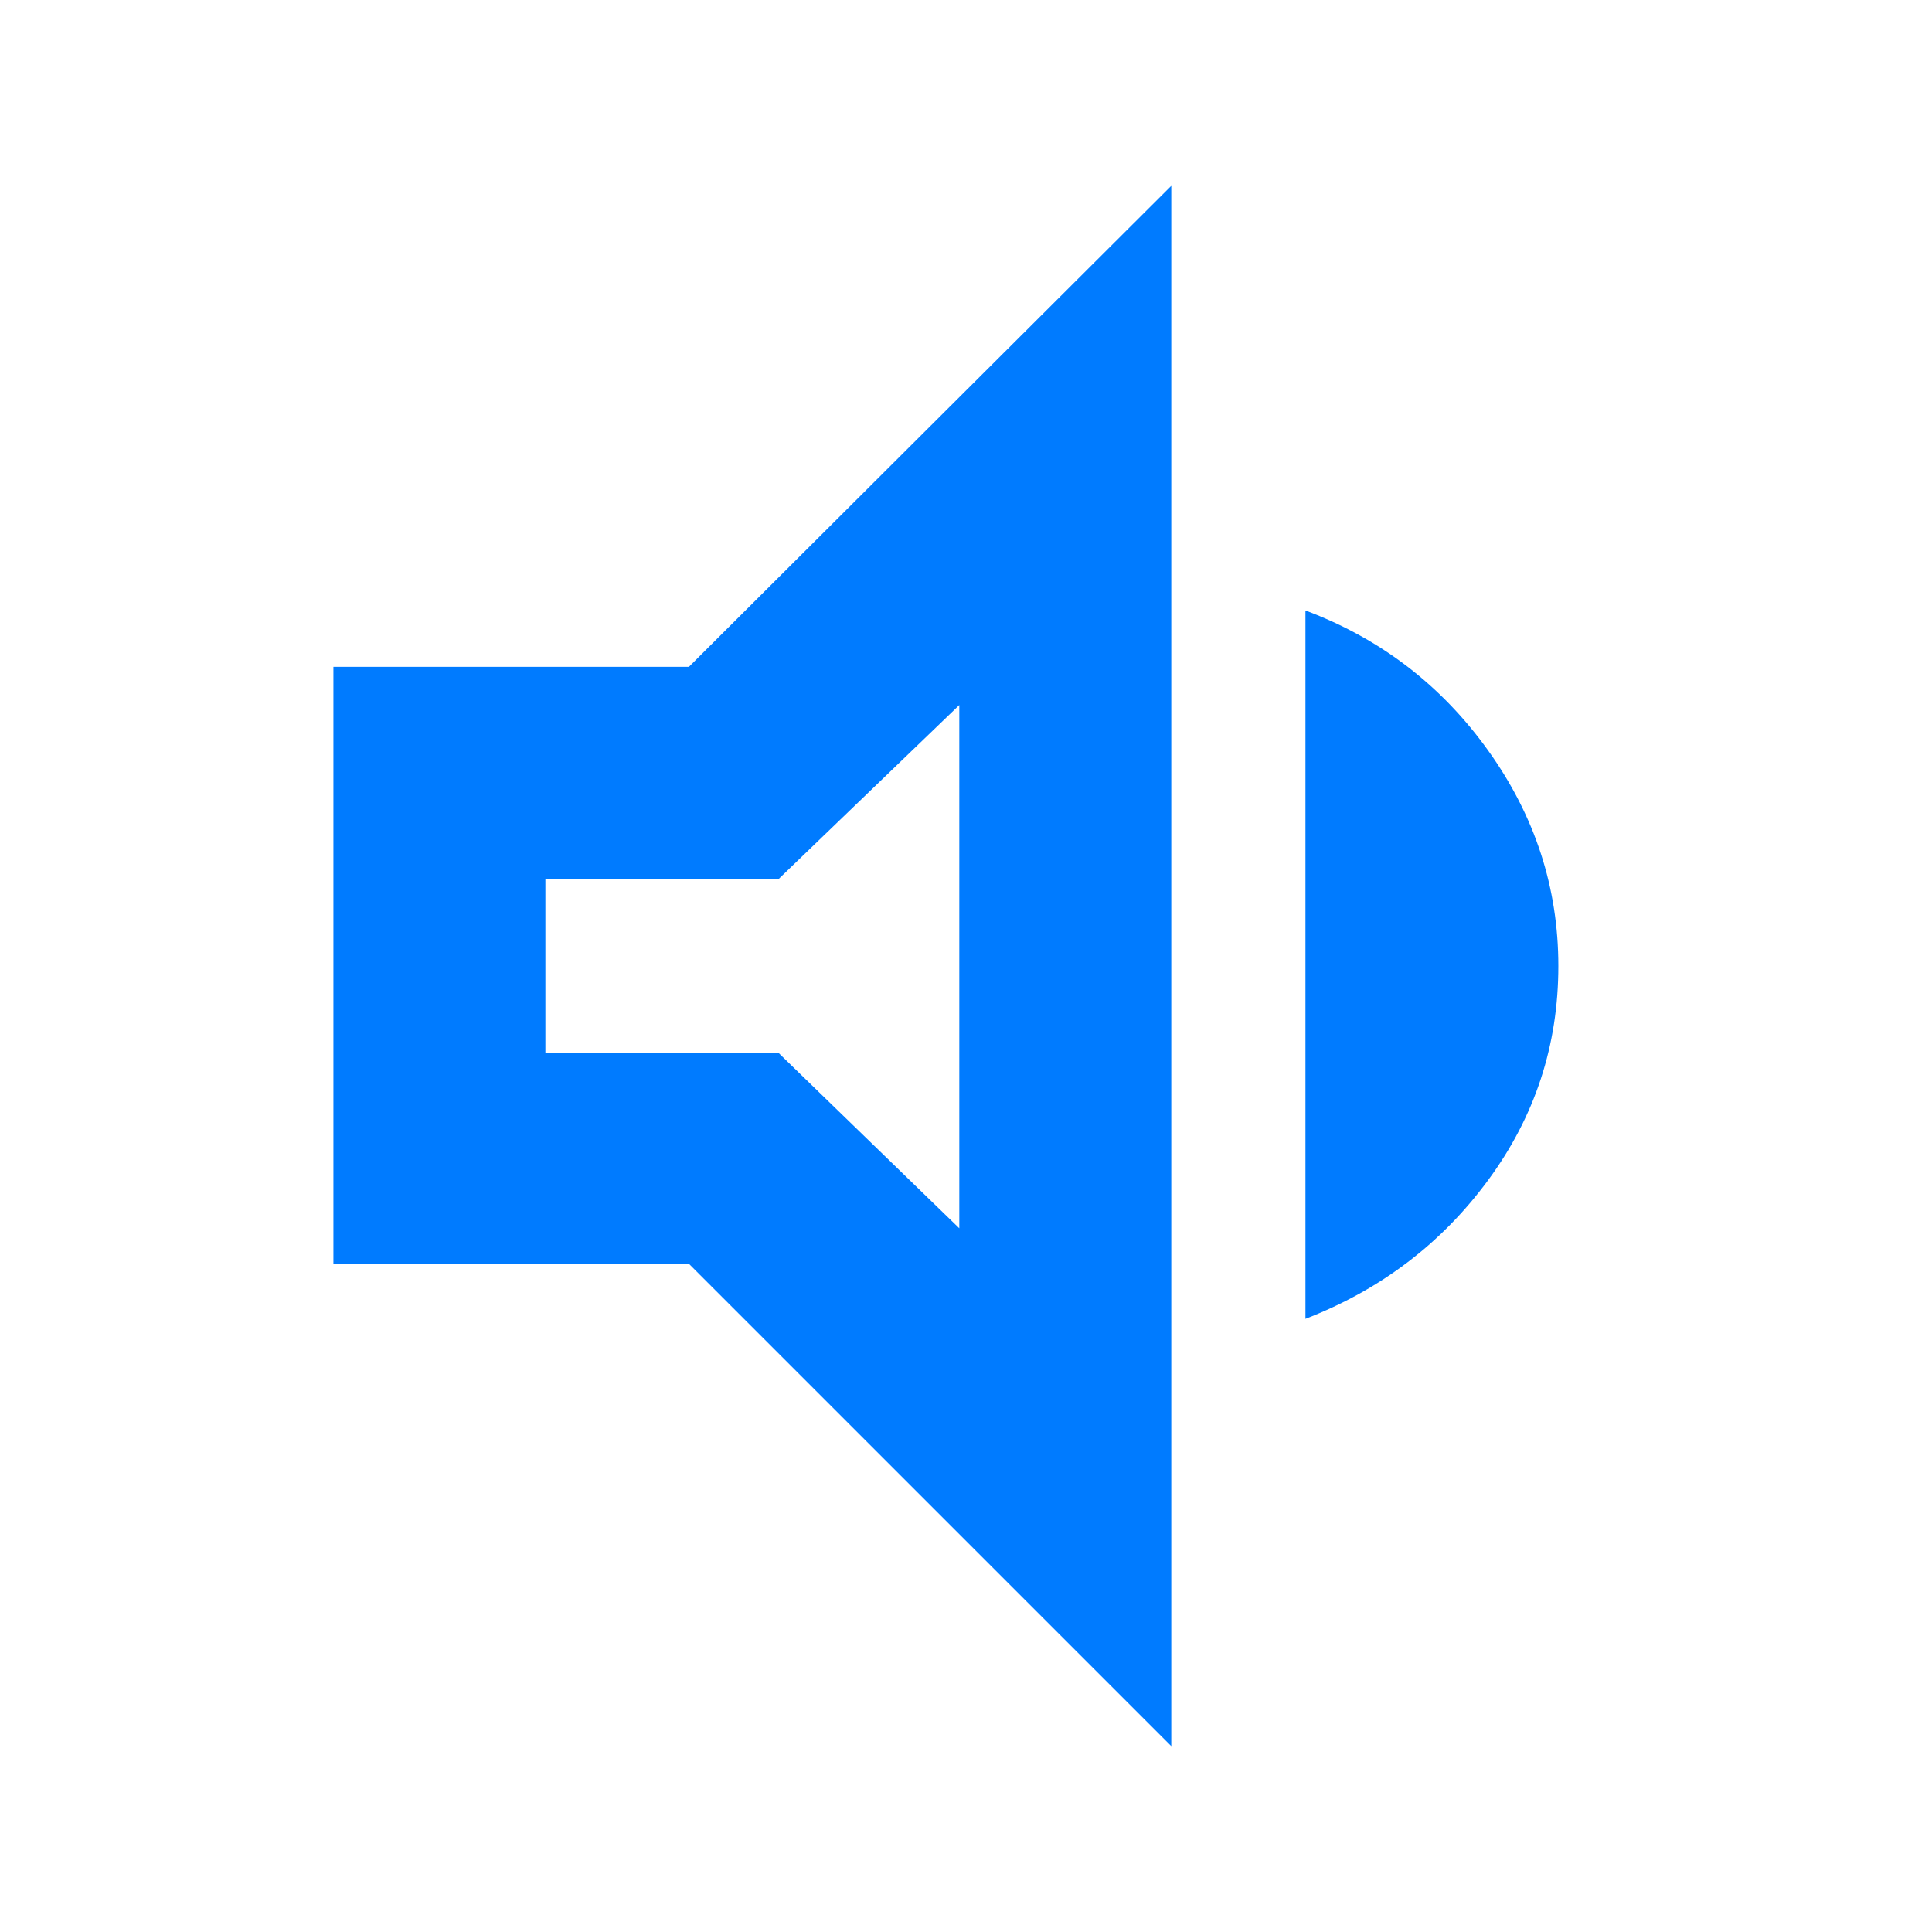 <svg xmlns="http://www.w3.org/2000/svg" height="40px" viewBox="0 -960 960 960" width="40px" fill="#007bff"><path d="M165.67-332v-296.67h176.66l239.67-239v775.34L342.33-332H165.67Zm483 27.33v-352q56 21 90.83 69.67t34.83 107q0 59-34.83 106.33-34.83 47.34-90.83 69Zm-172-305L387-523.33H271v86.66h116l89.67 87v-260ZM372-480Z"/></svg>